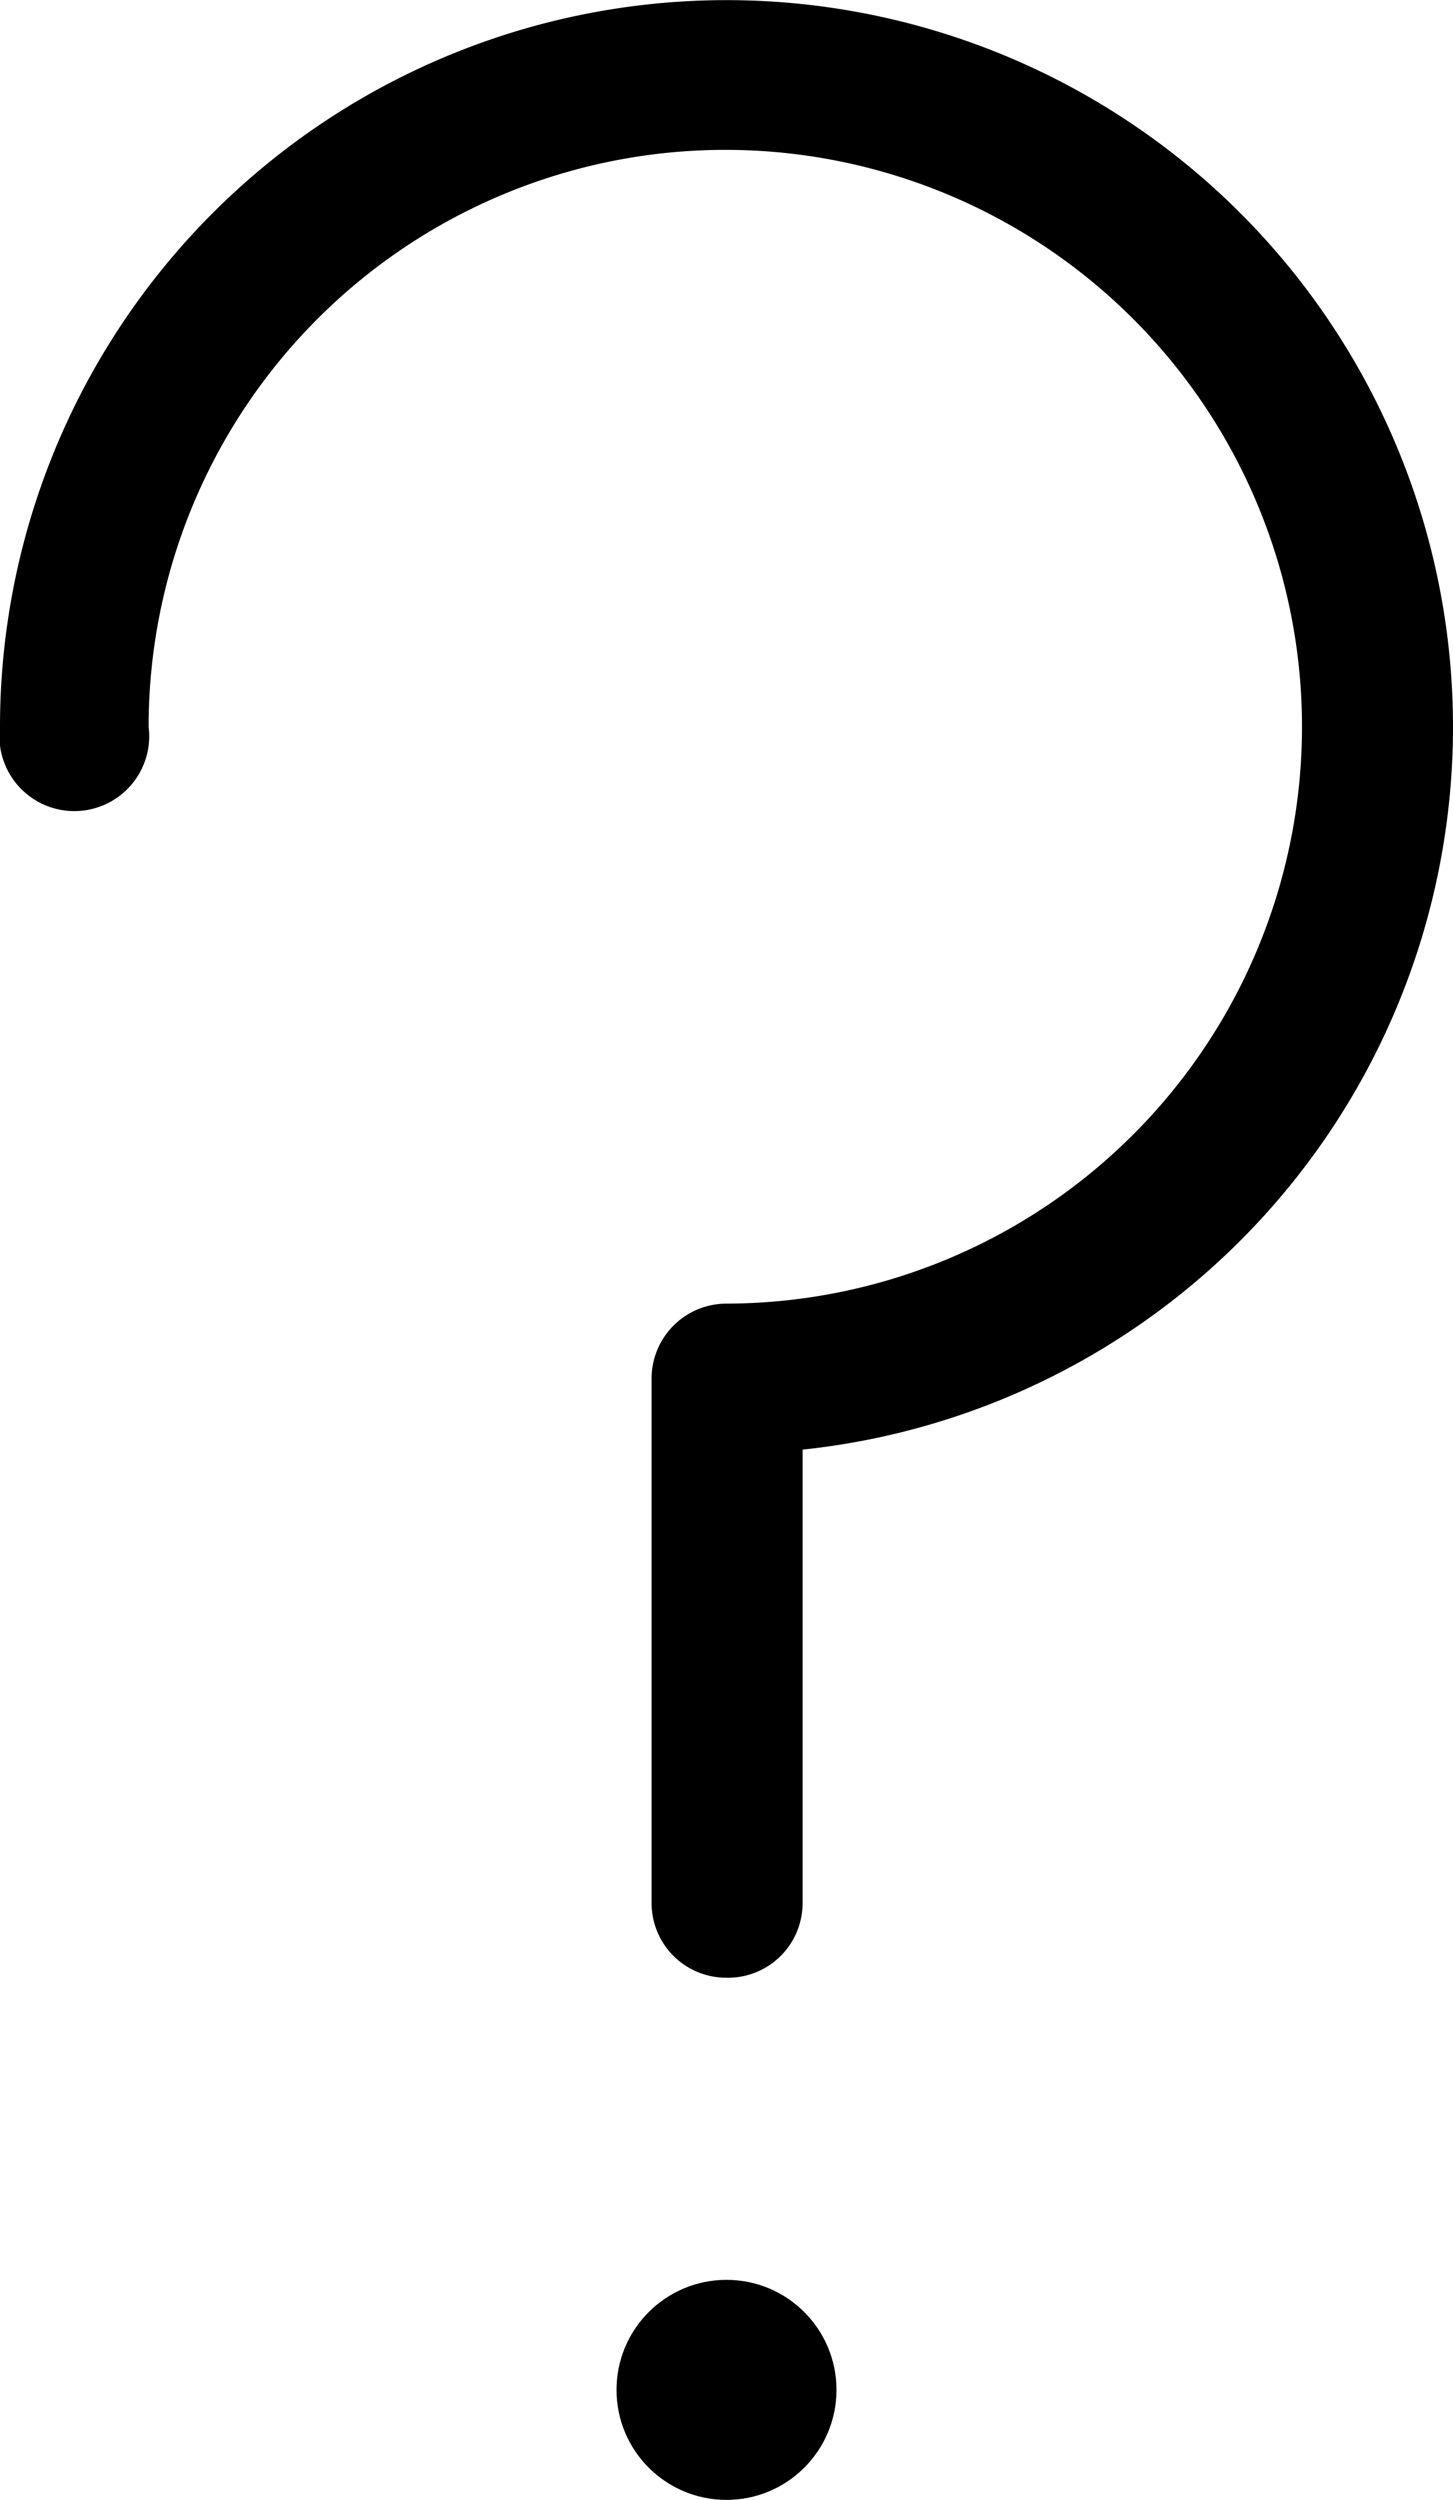 <svg xmlns="http://www.w3.org/2000/svg" viewBox="0 0 48.88 84.07"><defs><style>.cls-1{}</style></defs><title>question-mark</title><g id="Layer_2" data-name="Layer 2"><g id="Layer_1-2" data-name="Layer 1"><path class="cls-1" d="M24.44,66.51A2.51,2.51,0,0,1,21.92,64V46.36a2.52,2.52,0,0,1,2.52-2.52A19.4,19.4,0,1,0,5,24.44a2.52,2.52,0,1,1-5,0A24.44,24.44,0,1,1,27,48.75V64A2.51,2.51,0,0,1,24.44,66.51Z"/><circle class="cls-1" cx="24.44" cy="80.37" r="3.7"/></g></g></svg>